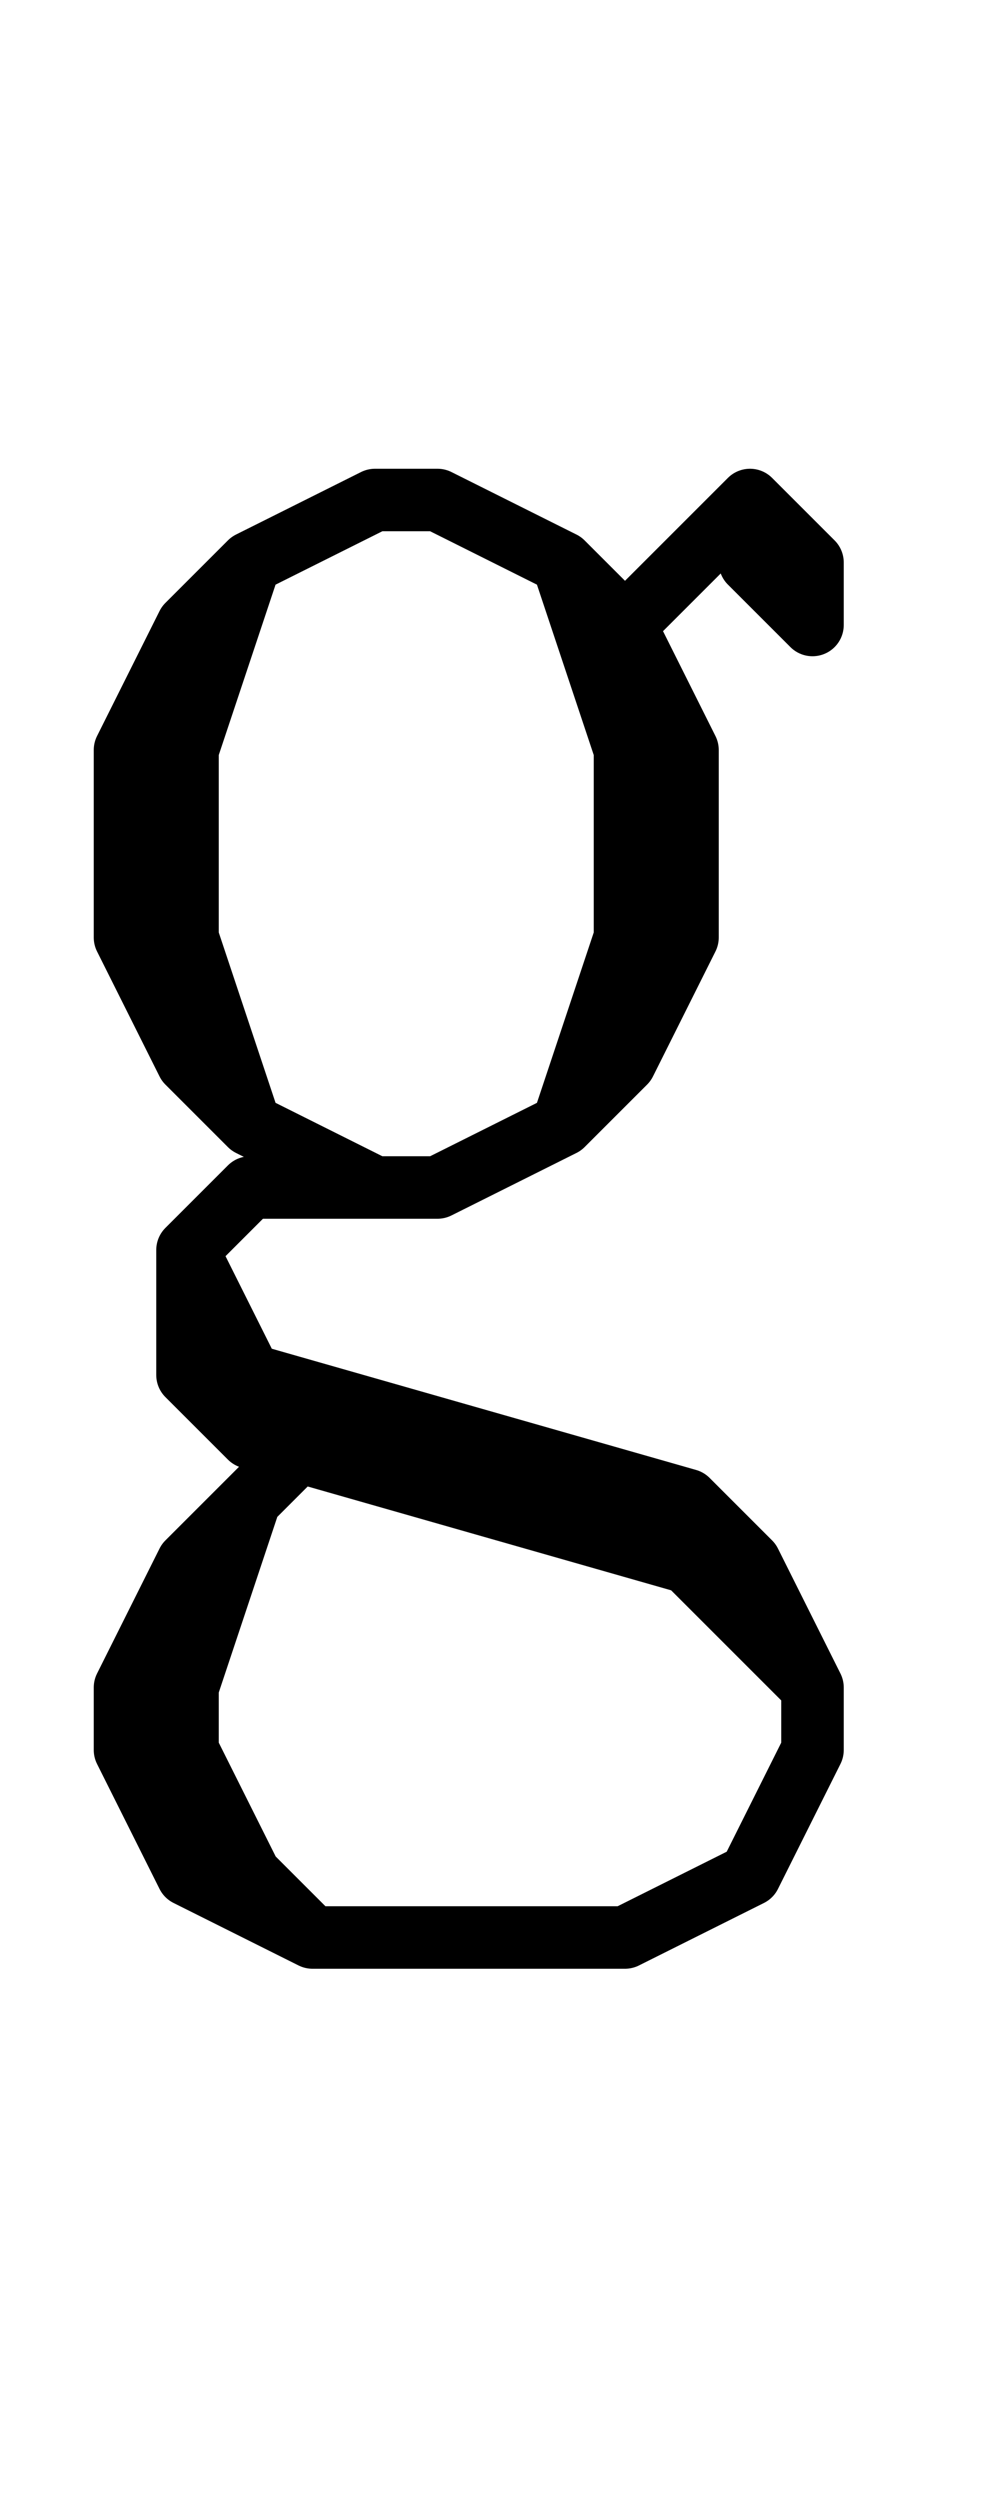 <svg xmlns:dc="http://purl.org/dc/elements/1.1/" xmlns:cc="http://creativecommons.org/ns#" xmlns:rdf="http://www.w3.org/1999/02/22-rdf-syntax-ns#" xmlns:svg="http://www.w3.org/2000/svg" xmlns="http://www.w3.org/2000/svg" xmlns:sodipodi="http://sodipodi.sourceforge.net/DTD/sodipodi-0.dtd" xmlns:inkscape="http://www.inkscape.org/namespaces/inkscape" data-dec="103" id="dec_111" width="16" height="40" version="1.1" sodipodi:docname="103.svg" inkscape:version="0.92.3 (2405546, 2018-03-11)">
  <defs id="defs7"/>
  <sodipodi:namedview pagecolor="#ffffff" bordercolor="#666666" borderopacity="1" objecttolerance="10" gridtolerance="10" guidetolerance="10" inkscape:pageopacity="0" inkscape:pageshadow="2" inkscape:window-width="1360" inkscape:window-height="730" id="namedview5" showgrid="true" inkscape:zoom="8.4913905" inkscape:cx="-33.086474" inkscape:cy="12.786432" inkscape:window-x="37" inkscape:window-y="18" inkscape:window-maximized="0" inkscape:current-layer="dec_111" showguides="true" inkscape:guide-bbox="true">
    <inkscape:grid type="xygrid" id="grid812"/>
    <sodipodi:guide position="9,32" orientation="0,1" id="guide835" inkscape:locked="false"/>
    <sodipodi:guide position="2,23" orientation="1,0" id="guide837" inkscape:locked="false"/>
    <sodipodi:guide position="14,23" orientation="1,0" id="guide839" inkscape:locked="false"/>
    <sodipodi:guide position="9,18" orientation="0,1" id="guide841" inkscape:locked="false"/>
    <sodipodi:guide position="27,9" orientation="0,1" id="guide849" inkscape:locked="false"/>
    <sodipodi:guide position="13,20" orientation="1,0" id="guide861" inkscape:locked="false"/>
  </sodipodi:namedview>
  <path id="path869" style="fill:none;fill-rule:evenodd;stroke:#000000;stroke-width:1px;stroke-linecap:round;stroke-linejoin:round;stroke-opacity:1" d="m 4,19 h 2 m -2,5 -1,3 v 1 l 1,2 1,1 M 6,8 H 7 M 13,27 12,25 11,24 4,22 3,20 4,19 v 0 l -1,1 v 2 l 1,1 7,2 v 0 l 2,2 v 1 l -1,2 -2,1 H 5 L 3,30 2,28 v -1 l 1,-2 2,-2 m 5,-13 2,-2 1,1 v 1 L 12,9 M 6,8 4,9 3,10 2,12 v 3 l 1,2 1,1 2,1 h 1 l 2,-1 1,-1 1,-2 V 12 L 10,10 9,9 7,8 M 6,8 4,9 v 0 l -1,3 v 3 l 1,3 v 0 l 2,1 m 3,-1 v 0 l 1,-3 V 12 L 9,9 V 9 L 7,8     " inkscape:connector-curvature="0"/>
</svg>
